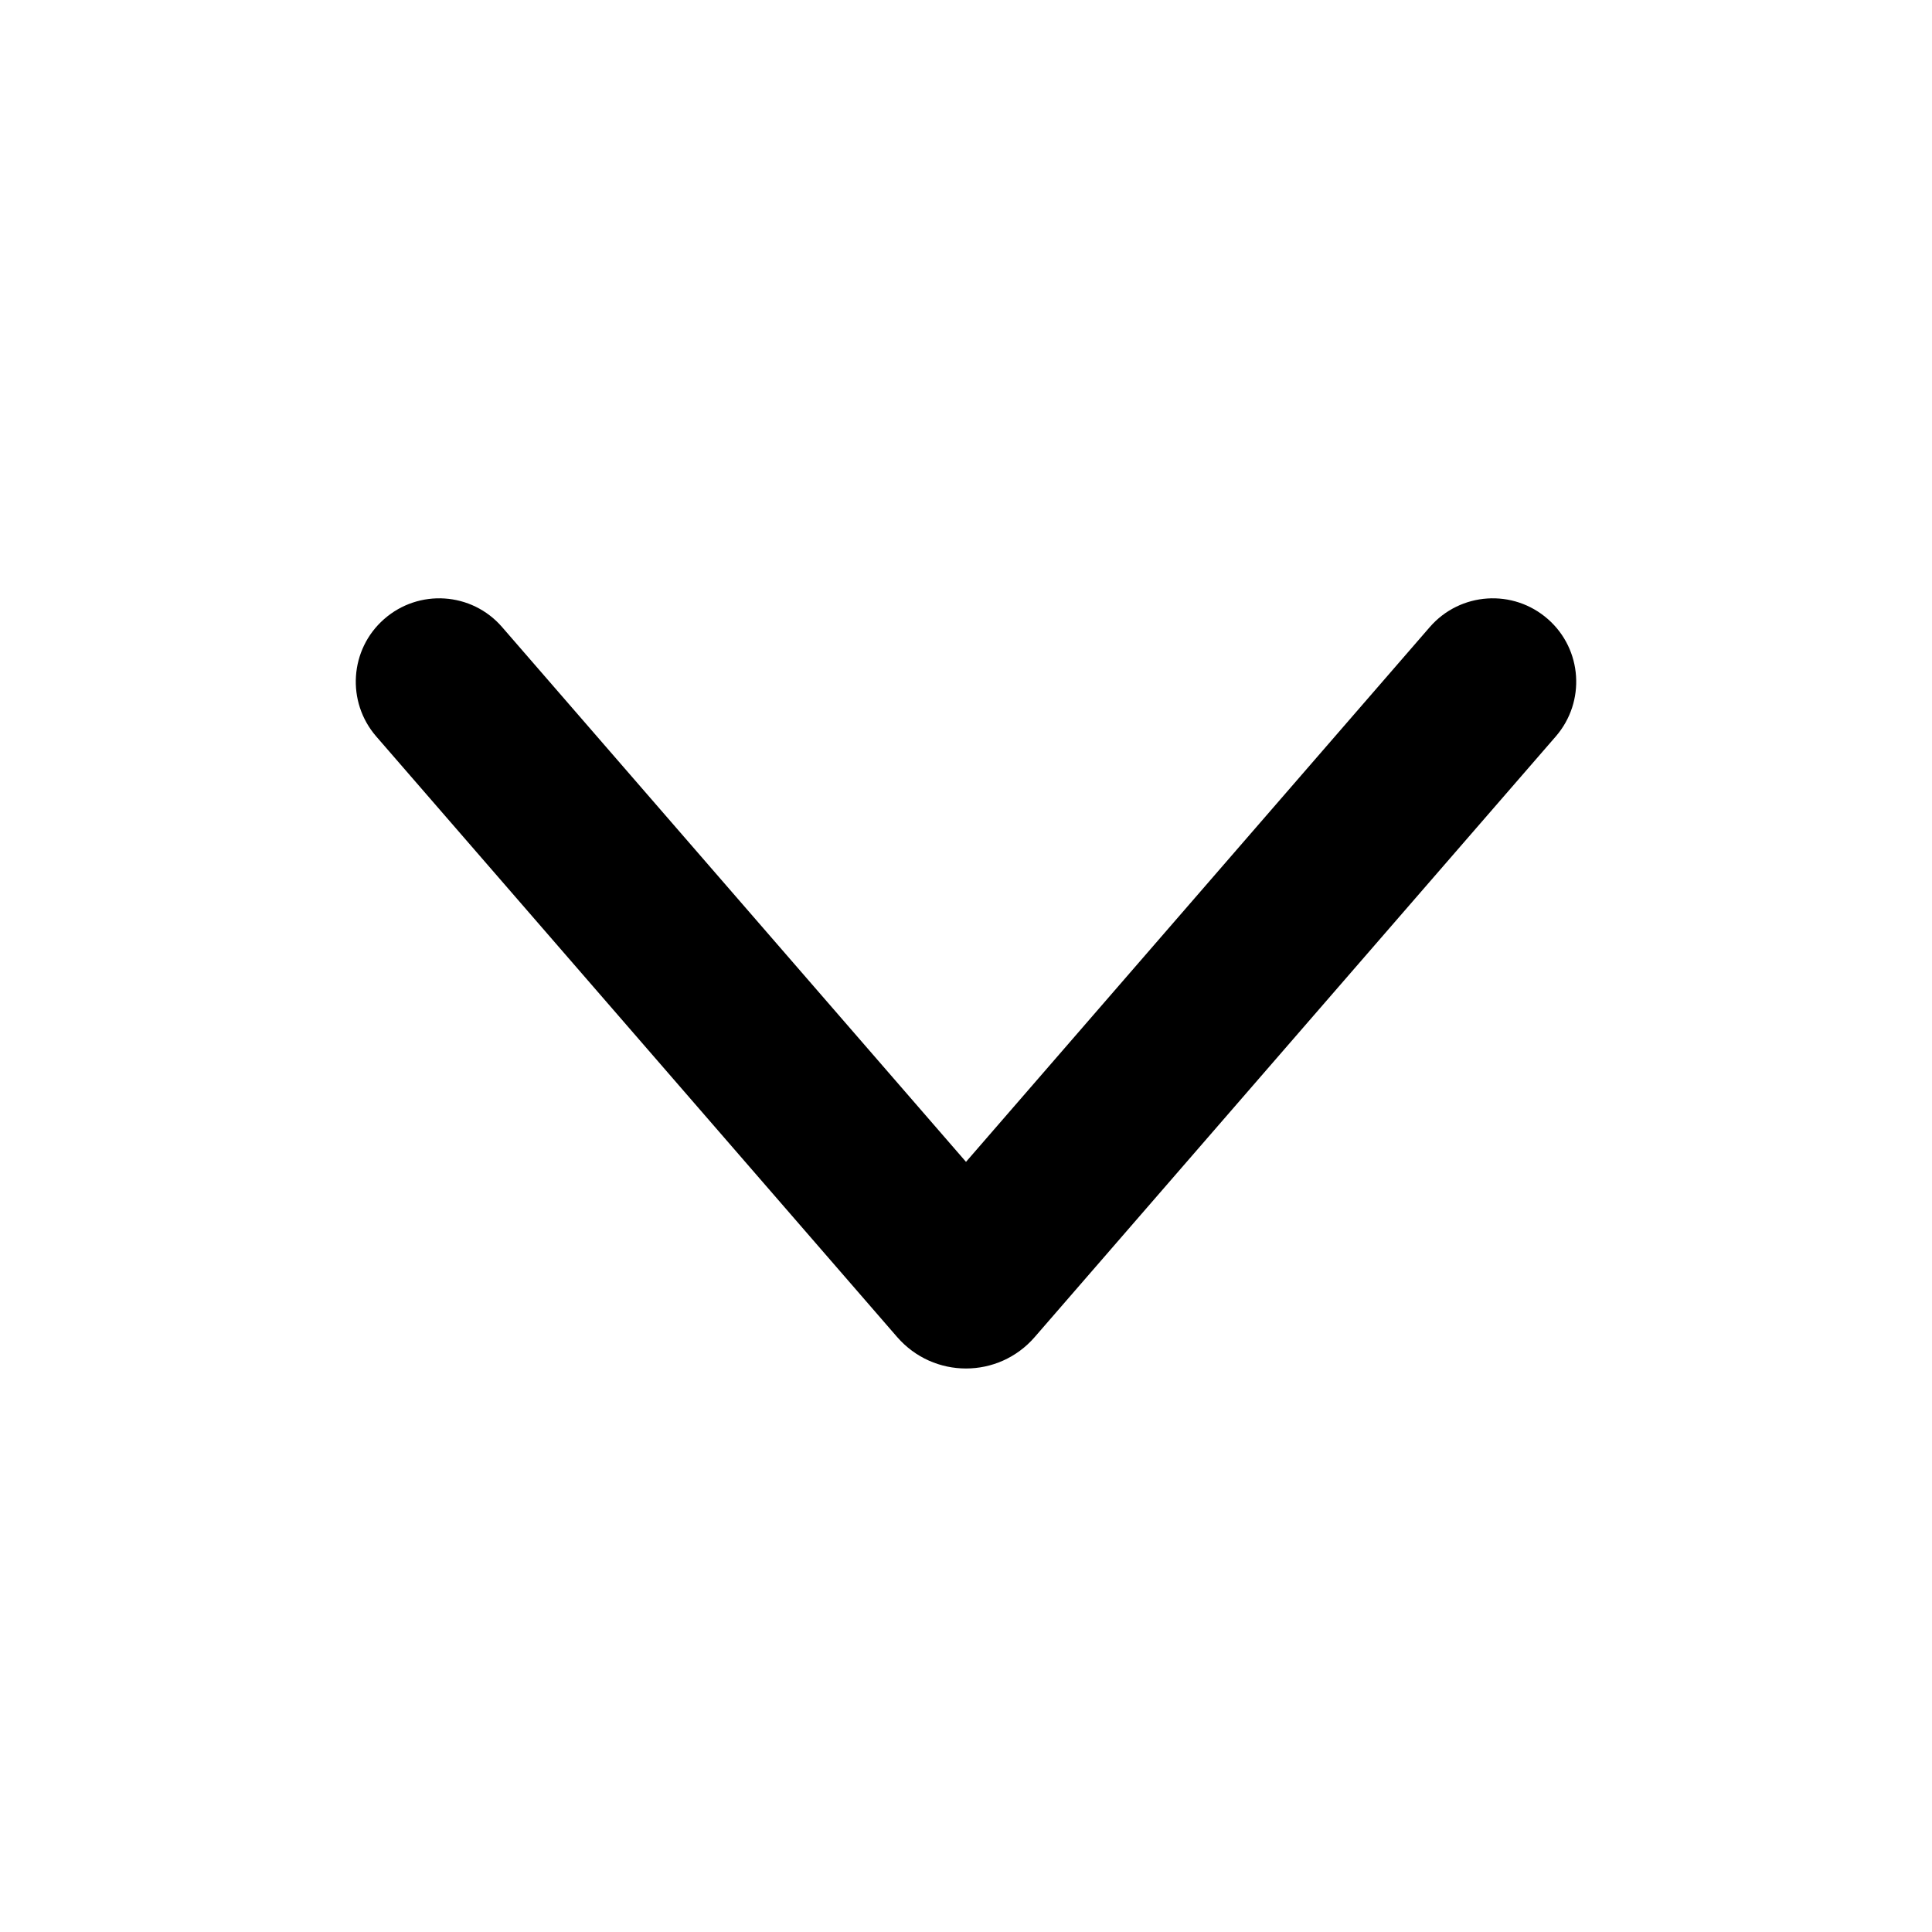 <svg width="16" height="16" viewBox="0 0 16 16" fill="none" xmlns="http://www.w3.org/2000/svg">
    <path fill-rule="evenodd" clip-rule="evenodd"
        d="M8.569 11.073L12.885 6.098C13.133 5.811 13.104 5.378 12.82 5.128C12.532 4.874 12.093 4.903 11.841 5.193L8 9.622L4.158 5.193C3.907 4.903 3.468 4.874 3.18 5.128C2.896 5.378 2.867 5.811 3.115 6.098L7.43 11.073C7.732 11.42 8.268 11.42 8.569 11.073Z"
        fill="black" />
</svg>
